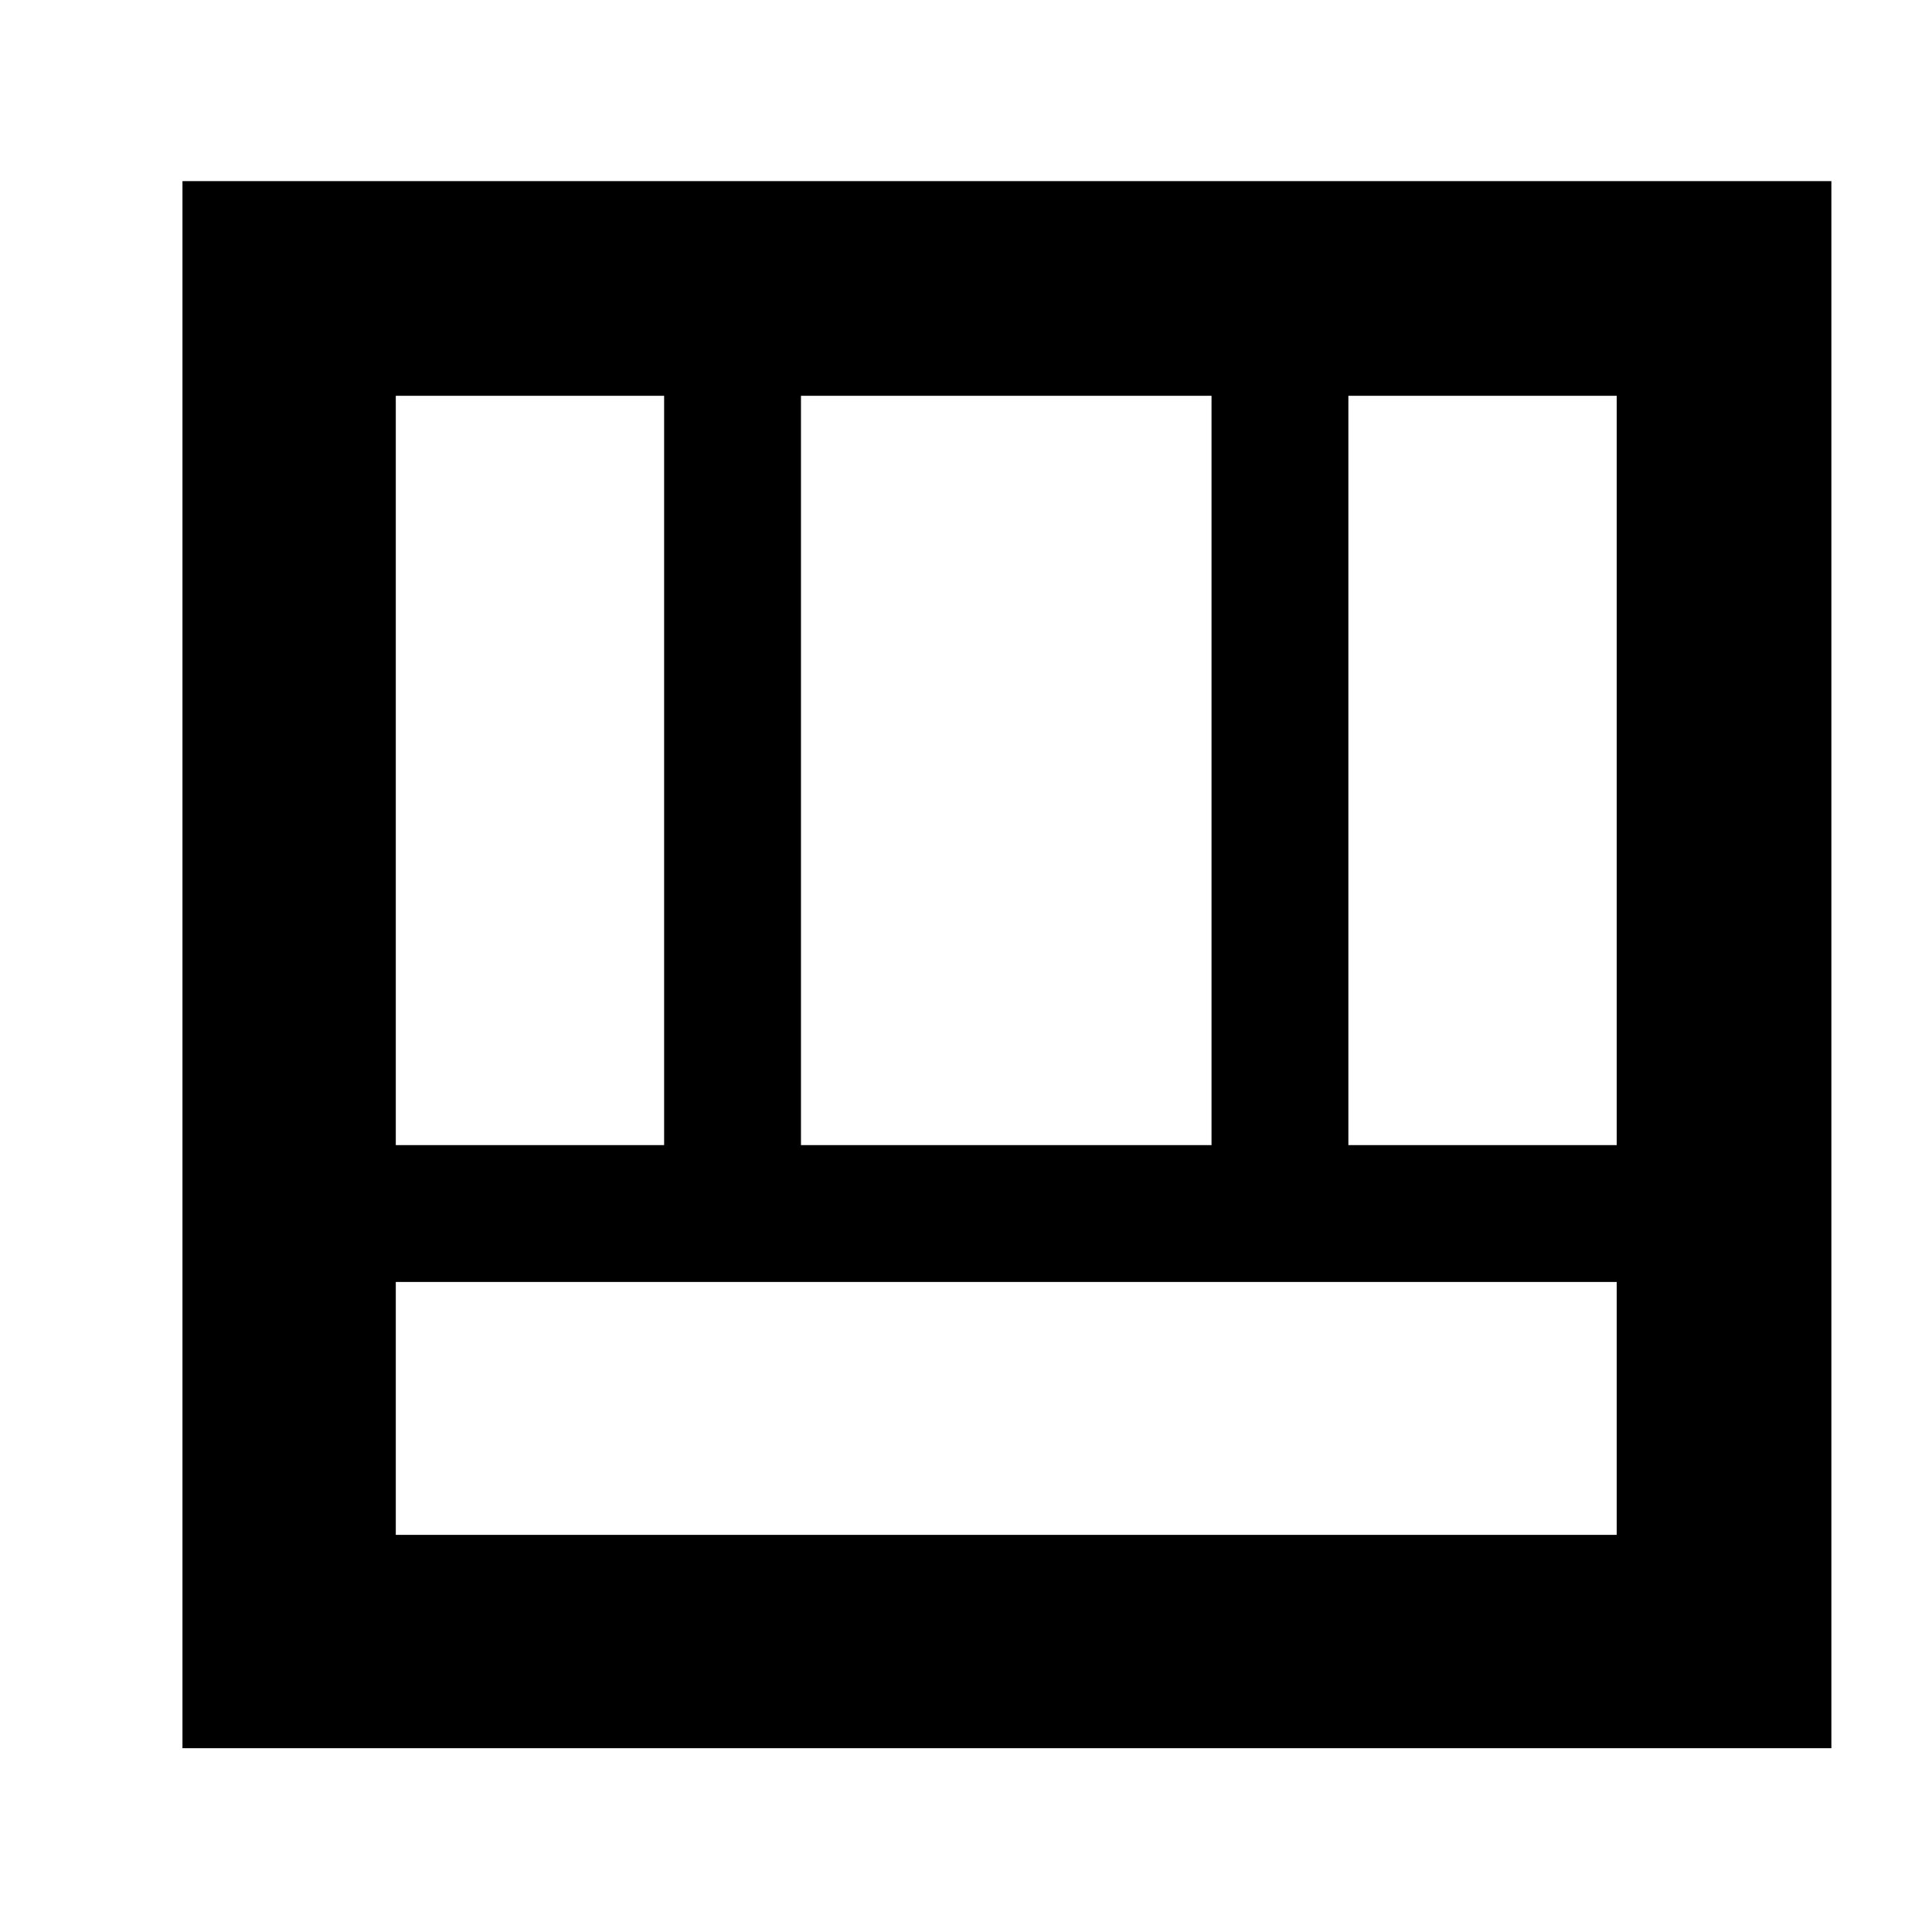 <svg xmlns="http://www.w3.org/2000/svg" height="40" viewBox="0 96 960 960" width="40"><path d="M90.667 964.666V186H910v778.666H90.667ZM196.666 733v125.667h606.668V733H196.666ZM670 665h133.334V292.666H670V665Zm-473.334 0H330V292.666H196.666V665ZM398 665h204V292.666H398V665Z"/></svg>